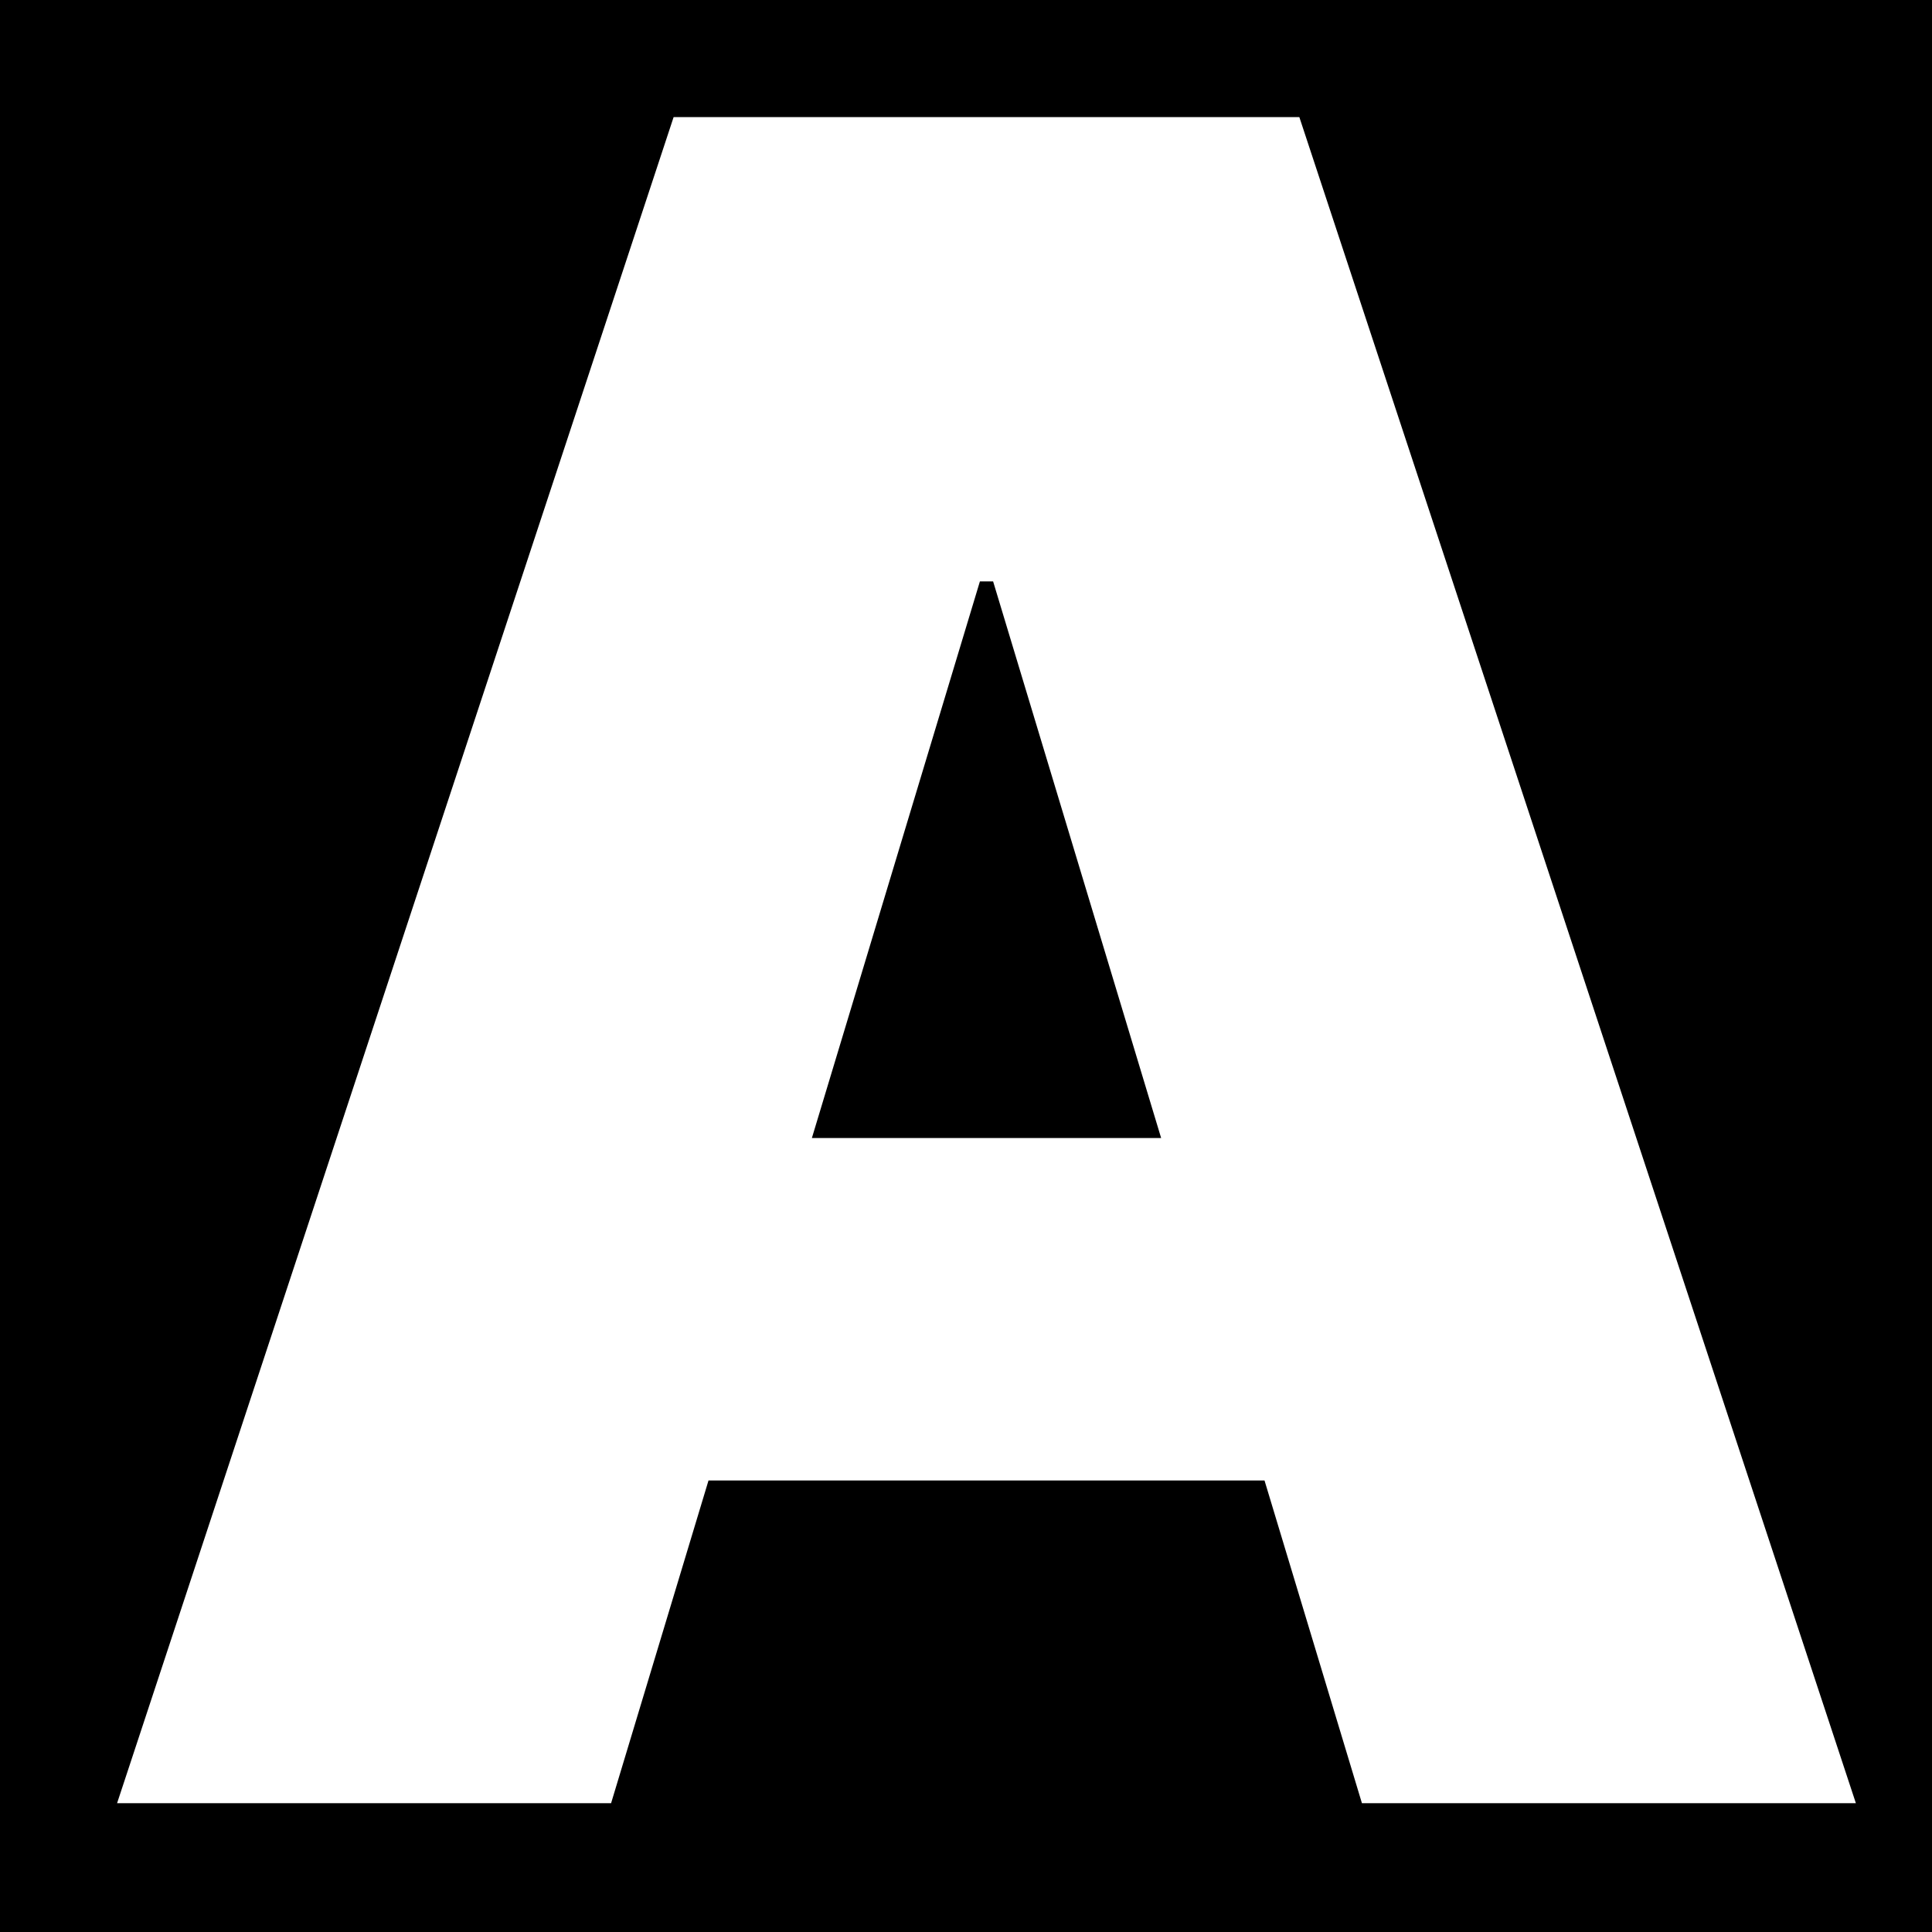 <svg width="30" height="30" viewBox="0 0 30 30" fill="none" xmlns="http://www.w3.org/2000/svg">
<rect x="0" y="0" width="30" height="30" fill="#808080" stroke="none"/>
<g clip-path="url(#clip0_2254_2035)">
<rect width="30" height="30" fill="black"/>
<path d="M9.489 28H1.818L10.46 1.818H20.176L28.818 28H21.148L15.421 9.028H15.216L9.489 28ZM8.057 17.671H22.477V22.989H8.057V17.671Z" fill="white"/>
</g>
<defs>
<clipPath id="clip0_2254_2035">
<rect width="30" height="30" fill="white"/>
</clipPath>
</defs>
</svg>
